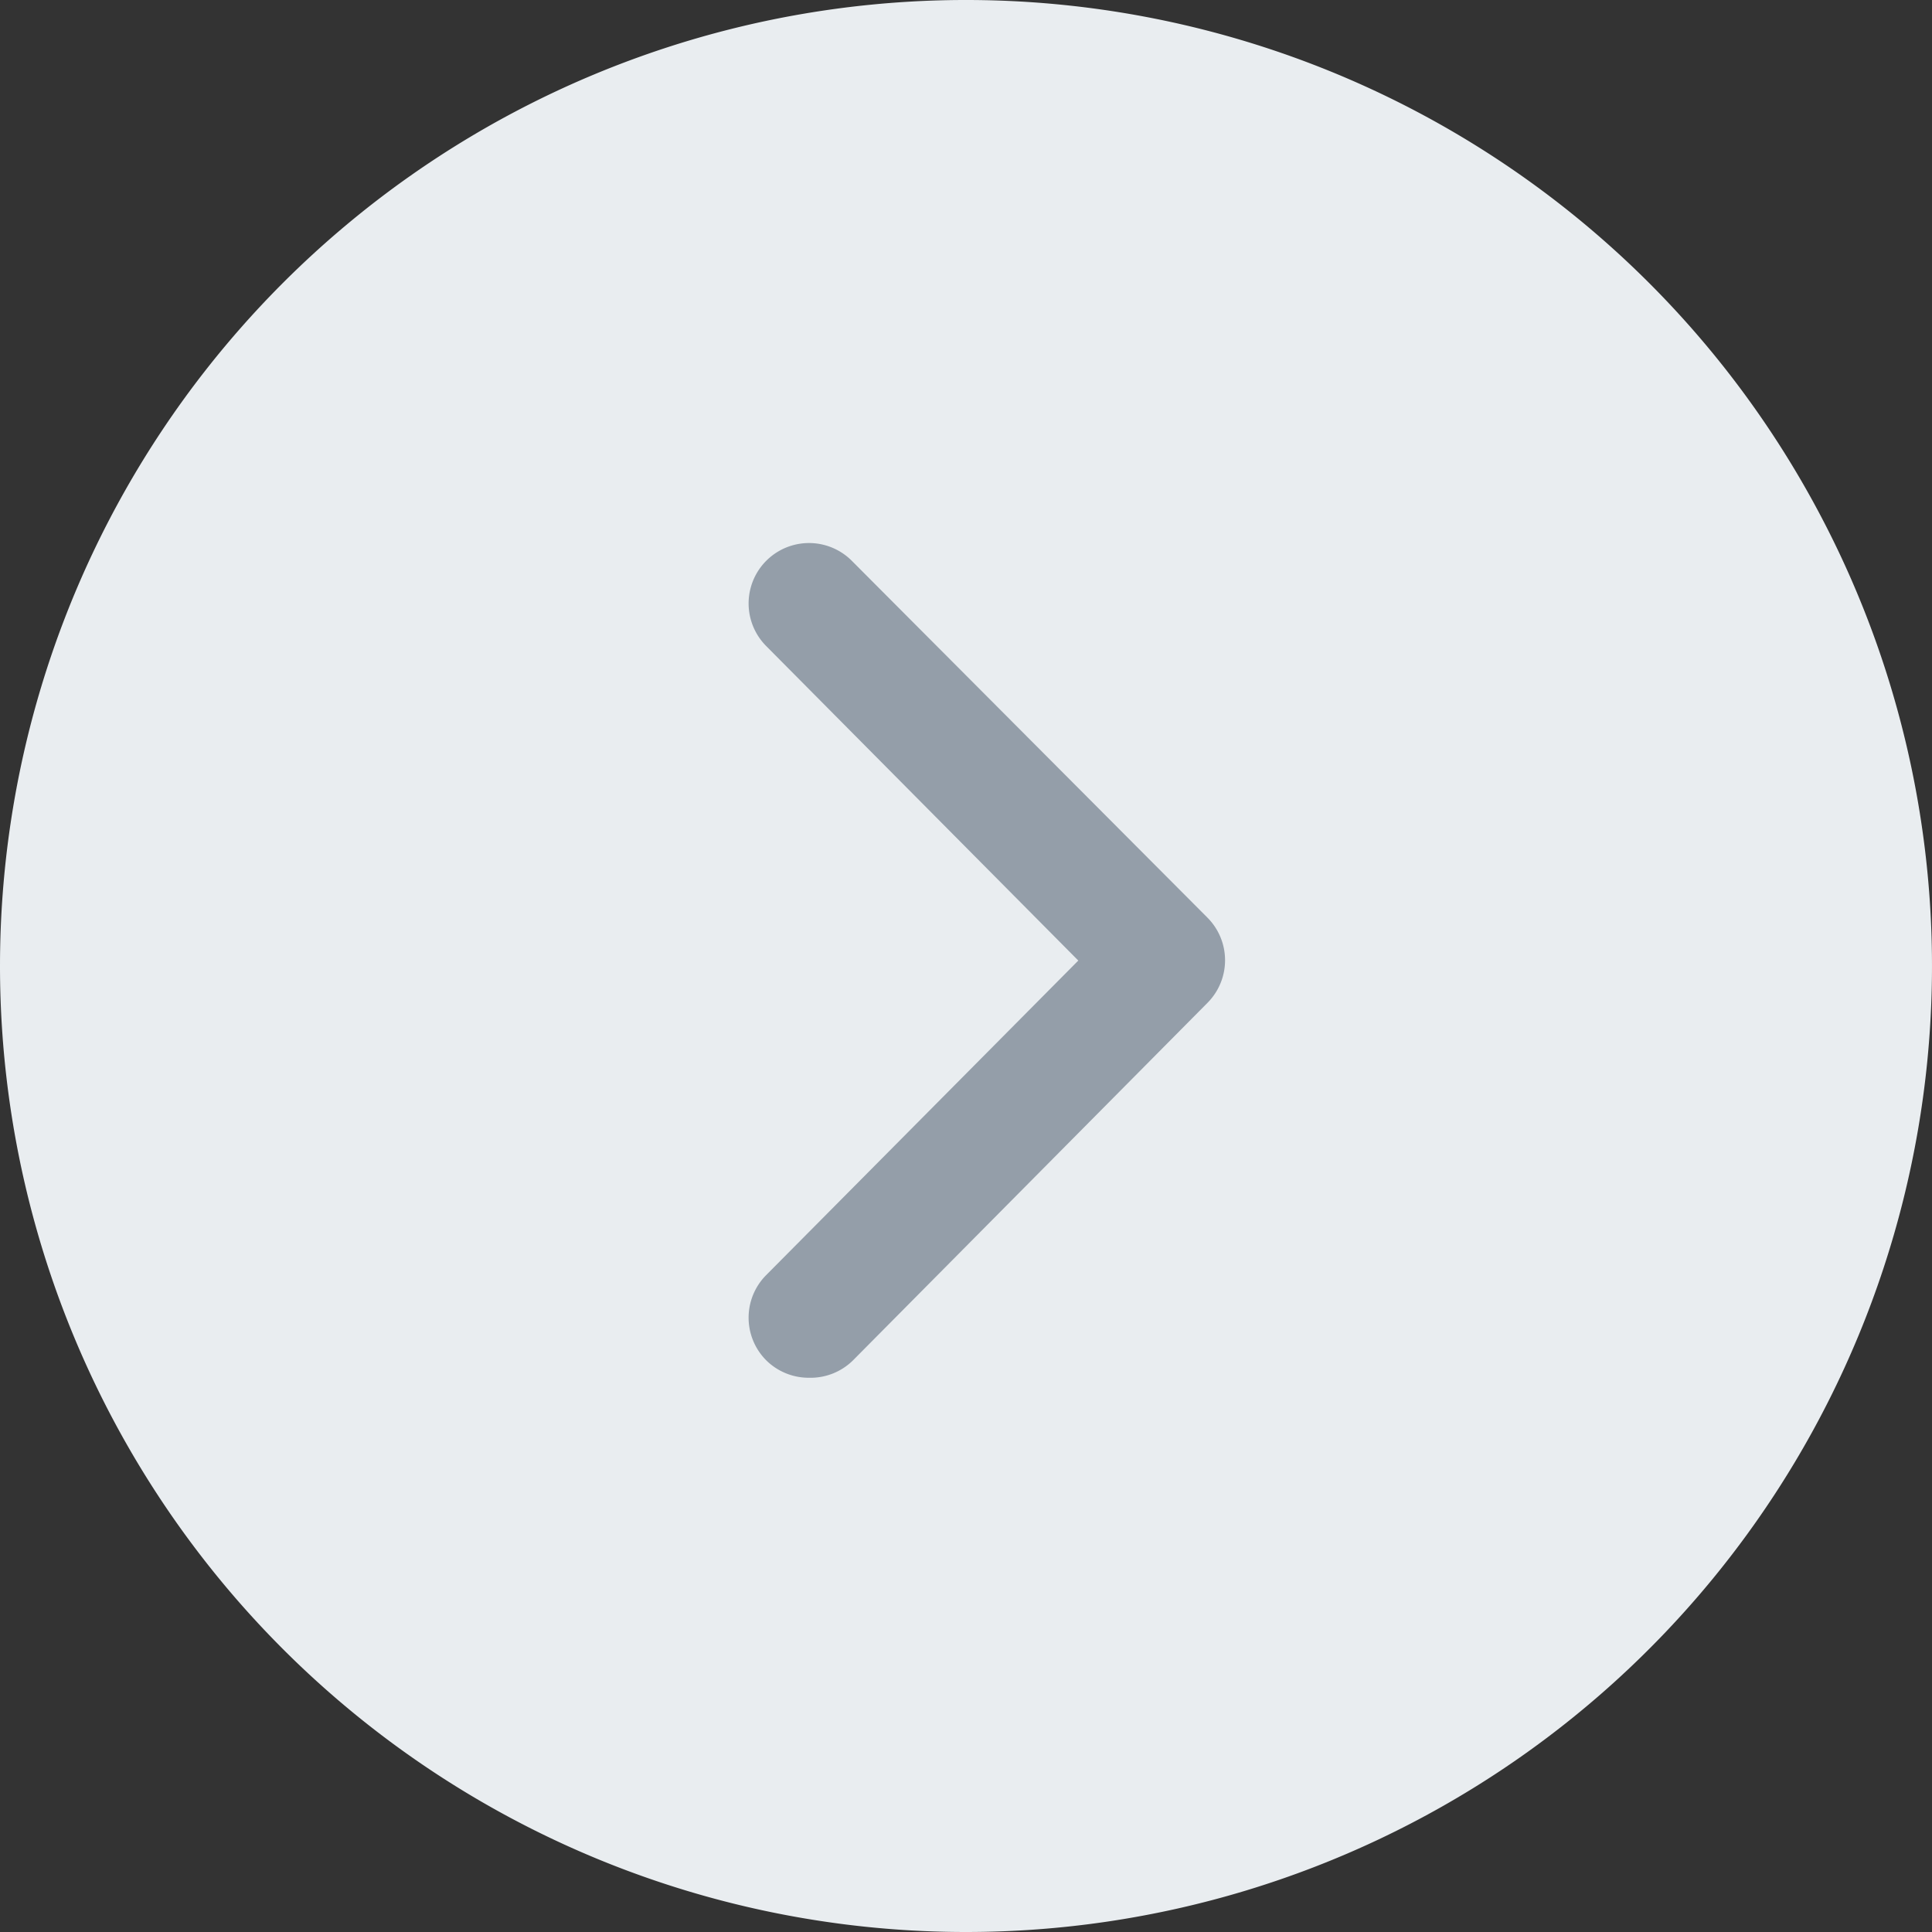 <svg xmlns="http://www.w3.org/2000/svg" viewBox="0 0 32 32"><rect x="0" y="0" width="32" height="32" fill="#333333" stroke="none"/><defs><style>.cls-1{fill:#e9edf0;}.cls-2{fill:#949ea9;}</style></defs><g id="Layer_2" data-name="Layer 2"><g id="mlcan_admin" data-name="mlcan admin"><g id="next"><path id="Path_62477-2" data-name="Path 62477-2" class="cls-1" d="M16,32A16,16,0,1,0,0,16,16,16,0,0,0,16,32Z"/><path class="cls-2" d="M13.4,22.82a1,1,0,0,1-.71-.29,1,1,0,0,1,0-1.41l5.17-5.21L12.69,10.7a1,1,0,1,1,1.42-1.41L20,15.2a1,1,0,0,1,0,1.41l-5.87,5.92A1,1,0,0,1,13.4,22.82Z"/></g></g></g></svg>